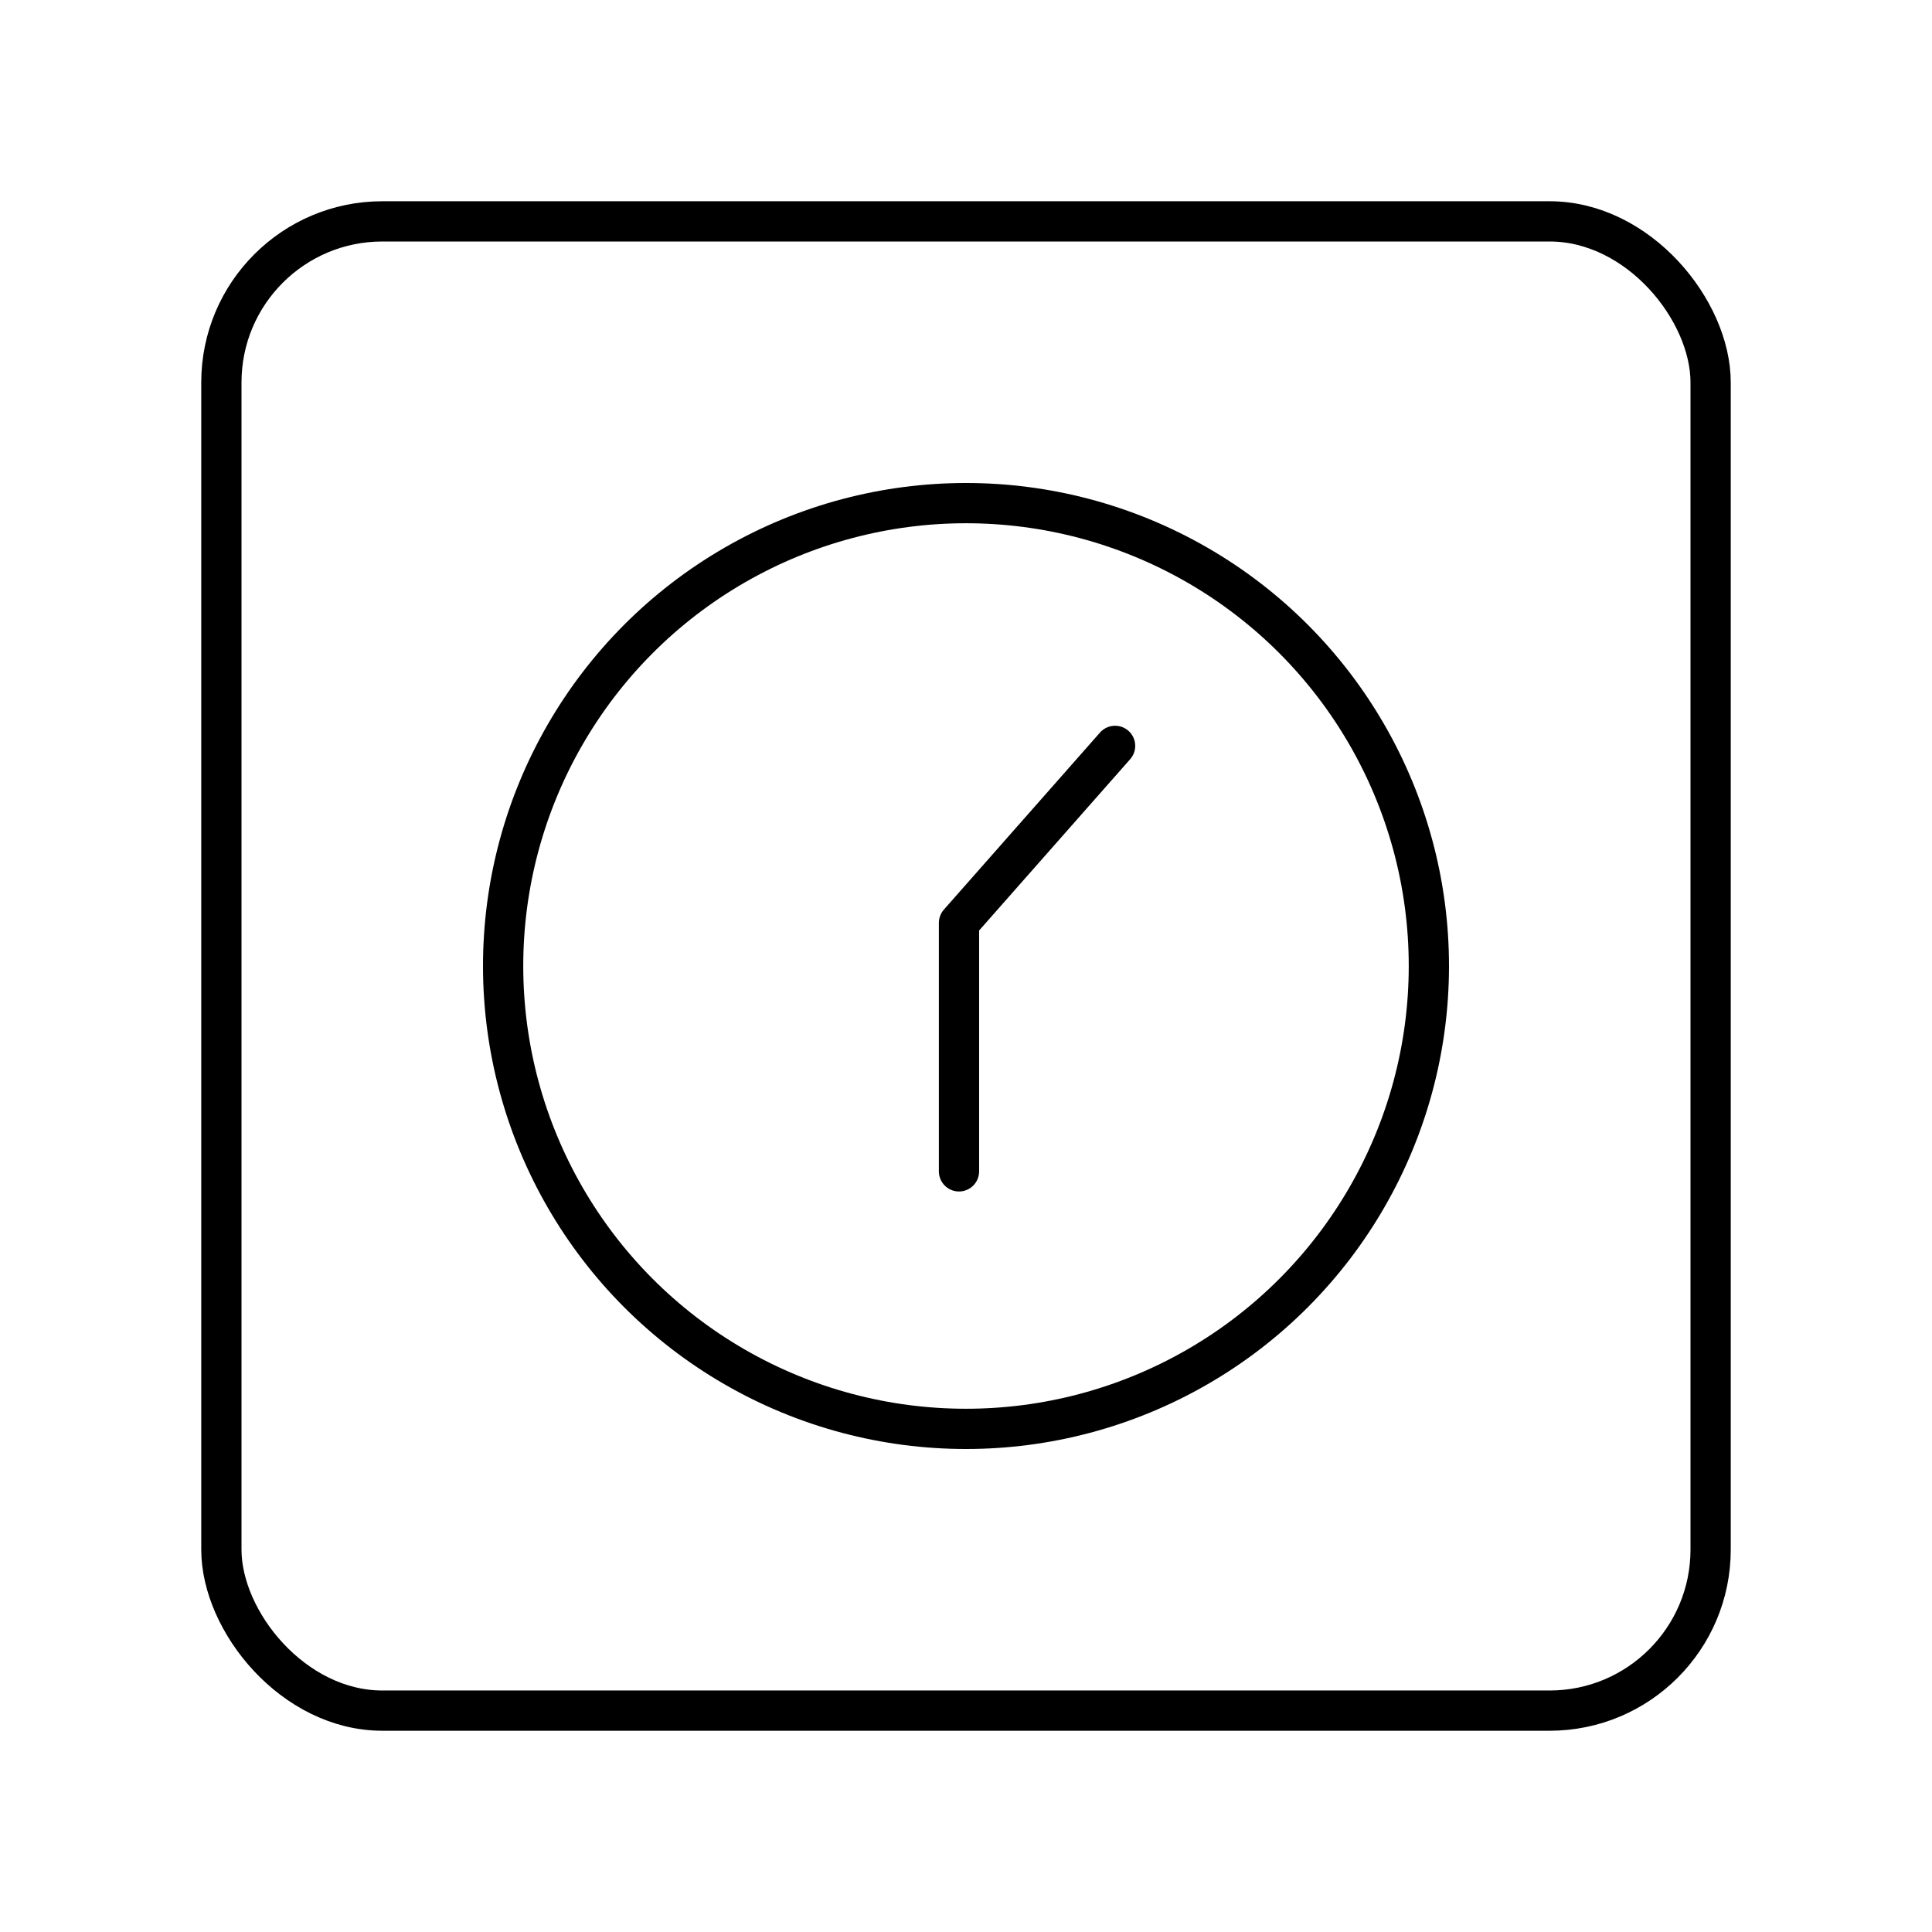 <?xml version="1.0" encoding="UTF-8"?><svg id="a" xmlns="http://www.w3.org/2000/svg" viewBox="0 0 48 48"><defs><style>.b{fill:none;stroke:#000;stroke-linecap:round;stroke-linejoin:round;}</style></defs><circle class="b" cx="24" cy="24" r="11.5"/><path class="b" d="M27.704,18.531l-3.878,4.398v6.173"/><rect class="b" x="5.5" y="5.5" width="37" height="37" rx="4" ry="4"/></svg>